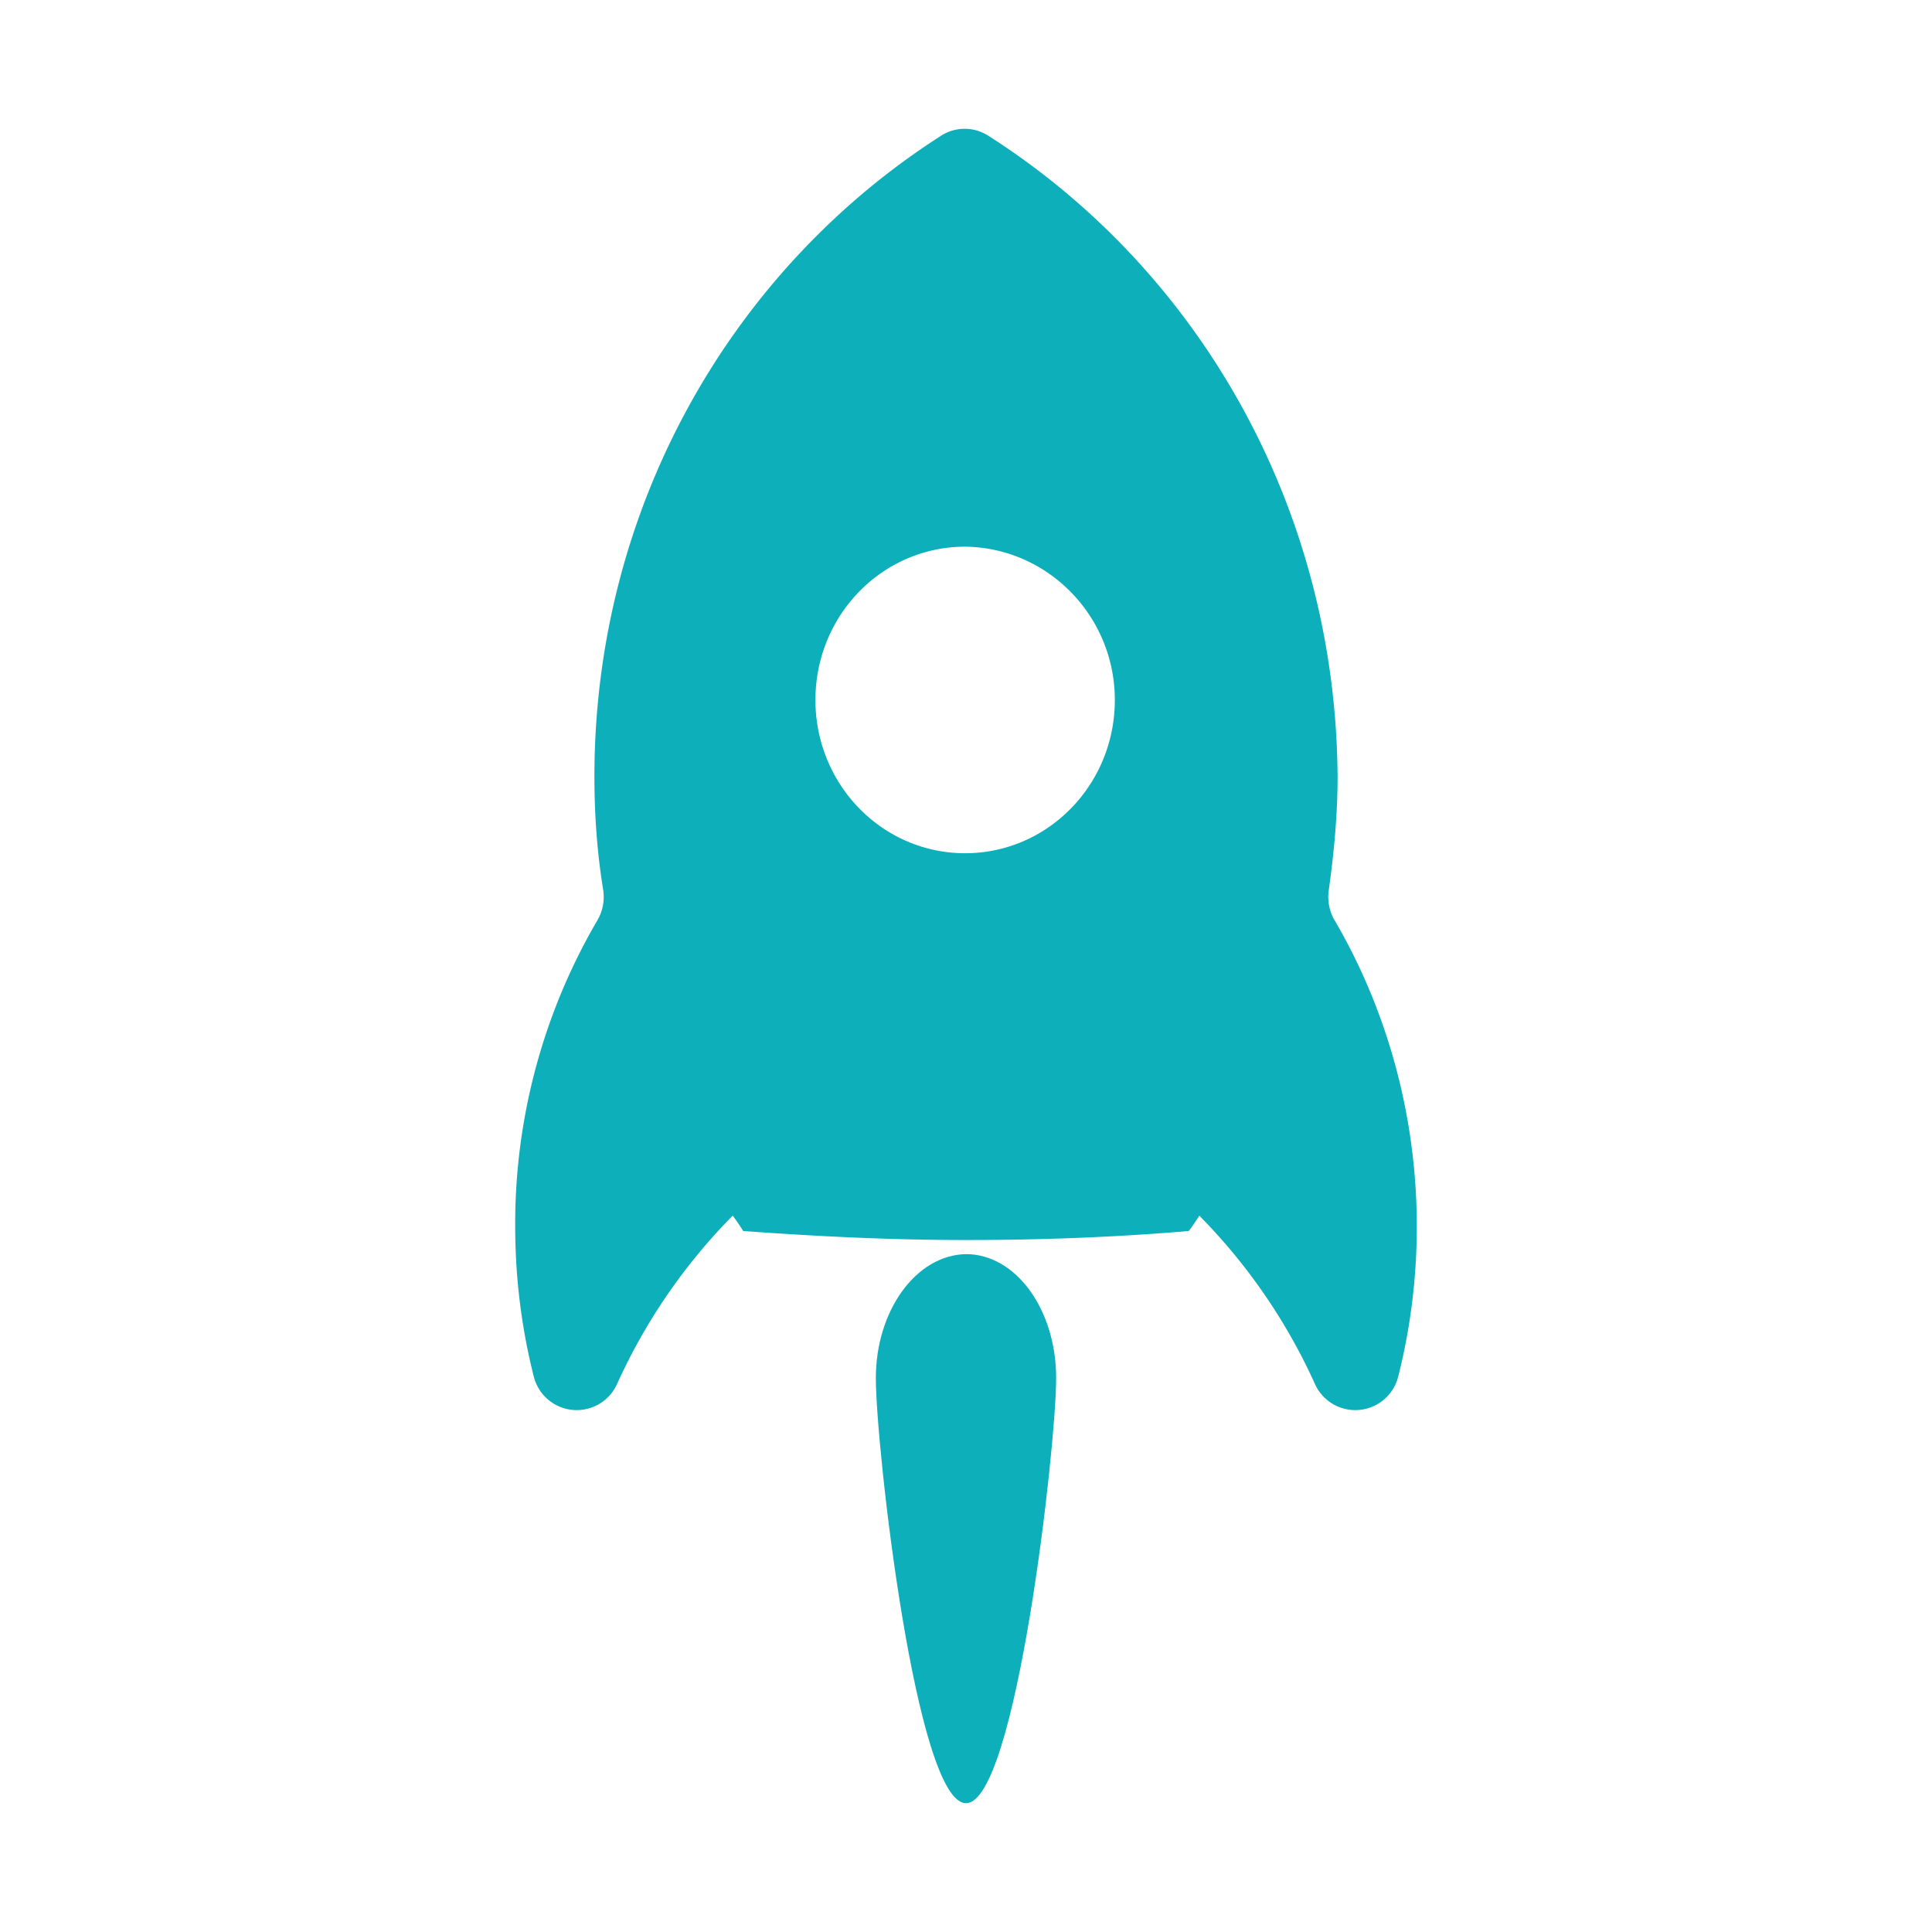 <svg class="icon" height="200" style="width: 40px; height: 40px;" version="1.1" viewBox="0 0 1024 1024" width="200" xmlns="http://www.w3.org/2000/svg">
    <path
        d="M523.674 71.851a23.142 23.142 0 0 0-24.747 0c-110.592 70.724-183.876 196.403-183.876 339.763 0 20.07 1.399 40.141 4.676 60.211a24.508 24.508 0 0 1-3.277 16.247A318.635 318.635 0 0 0 273.067 650.069c0 26.761 3.277 53.521 9.796 79.326a23.45 23.45 0 0 0 44.339 3.823 306.654 306.654 0 0 1 61.133-88.883c1.877 2.389 3.755 5.257 5.598 8.124 39.219 2.867 78.404 4.779 118.067 4.779 39.185 0 78.848-1.434 118.067-4.779 1.877-2.389 3.755-5.257 5.598-8.124a306.688 306.688 0 0 1 61.133 88.883 23.45 23.45 0 0 0 44.339-3.823c6.519-25.805 9.796-52.565 9.796-79.326 0-59.733-16.35-115.644-43.383-161.997a24.508 24.508 0 0 1-3.277-16.247c2.799-20.07 4.676-40.141 4.676-60.211-0.956-143.36-74.206-269.039-185.276-339.763z m67.209 299.145c0 44.919-35.499 81.237-79.36 81.237-43.861 0-79.326-36.318-79.326-81.237 0-44.919 35.499-81.237 79.326-81.237 43.861 0.478 79.36 36.796 79.36 81.237z"
        fill="#0dafbb">
    </path>
    <path
        d="M464.213 730.453c0 36.42 21.333 225.28 47.787 225.28 26.453 0 47.787-188.86 47.787-225.28 0-36.352-21.333-65.741-47.787-65.741-26.453 0.478-47.787 29.901-47.787 65.775z"
        fill="#0dafbb">
    </path>
</svg>